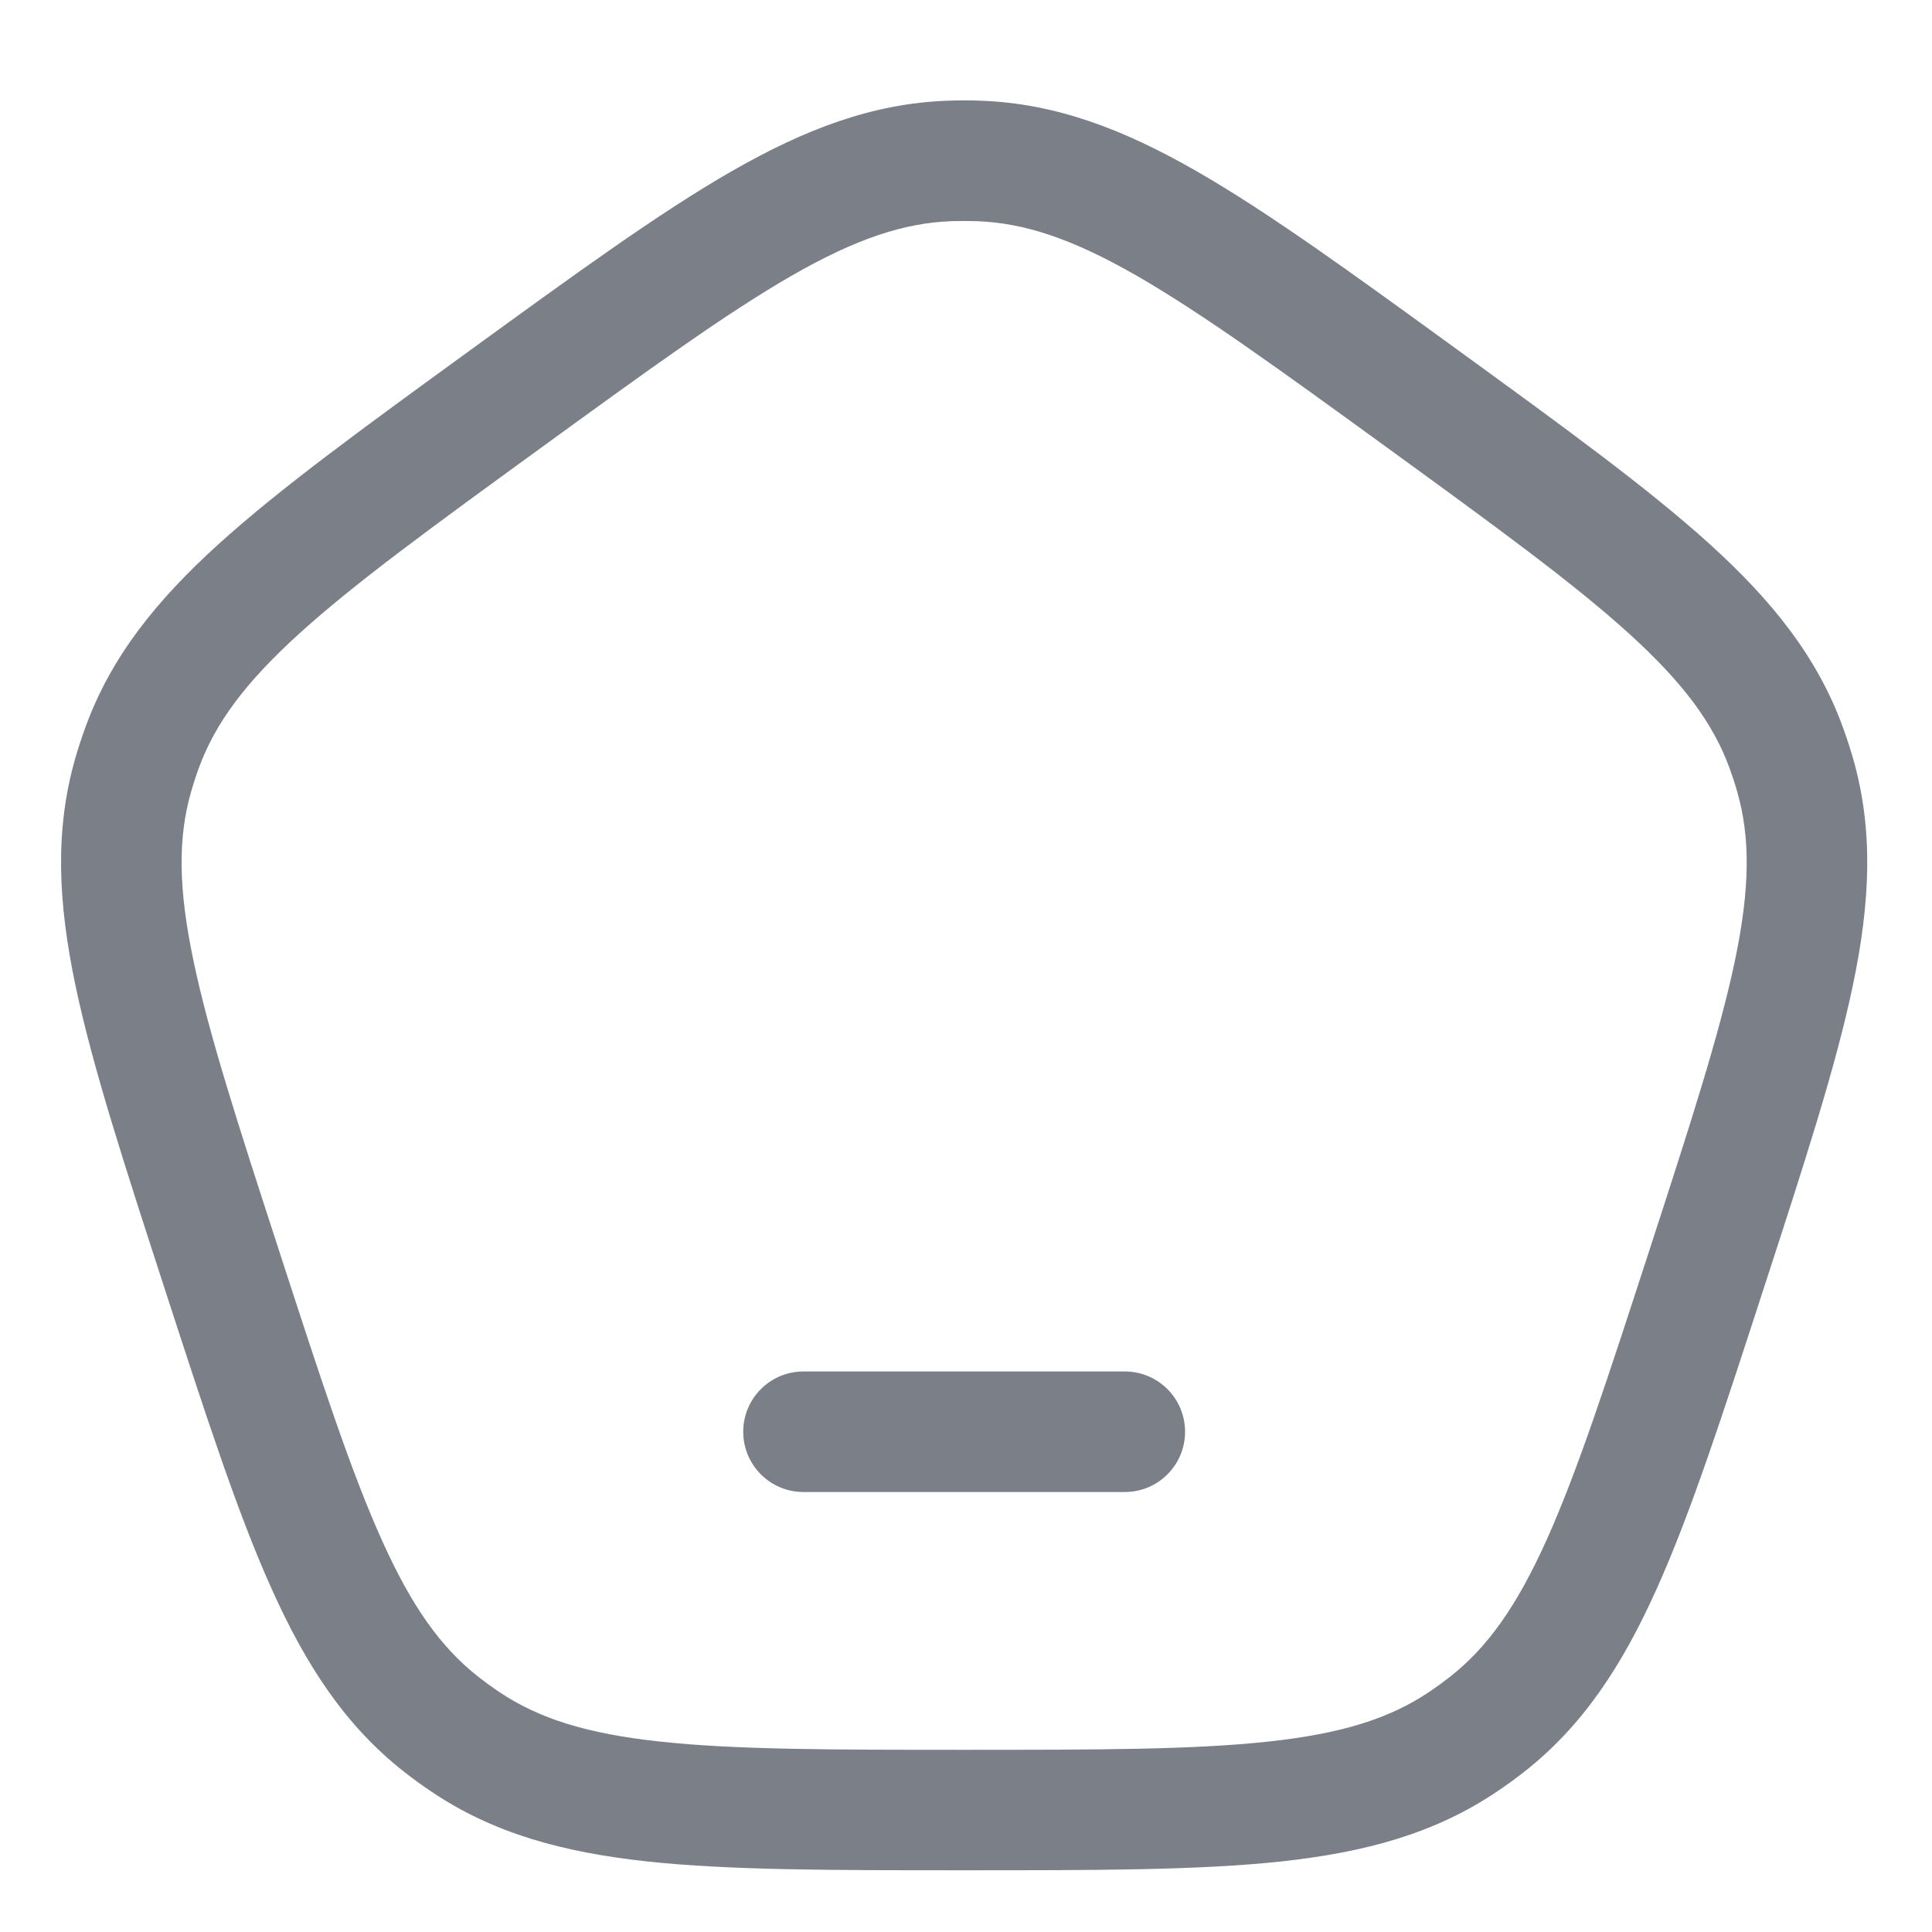 <svg width="23" height="23" viewBox="0 0 23 23" fill="none" xmlns="http://www.w3.org/2000/svg">
<g clip-path="url(#clip0_2044_1145)">
<path d="M2.647 15.132L3.329 14.91L3.329 14.91L2.647 15.132ZM1.584 9.232L2.274 9.428L1.584 9.232ZM6.02 4.75L5.598 4.169L5.598 4.169L6.02 4.75ZM1.693 8.898L2.366 9.145L1.693 8.898ZM5.539 20.735L5.139 21.331L5.139 21.331L5.539 20.735ZM5.255 20.529L4.812 21.094L4.812 21.094L5.255 20.529ZM20.309 15.132L19.627 14.91L20.309 15.132ZM17.701 20.529L18.144 21.094L18.144 21.094L17.701 20.529ZM17.417 20.735L17.817 21.331L17.817 21.331L17.417 20.735ZM16.936 4.75L17.358 4.169L17.358 4.169L16.936 4.75ZM21.263 8.898L20.59 9.145L21.263 8.898ZM21.372 9.232L20.682 9.428L21.372 9.232ZM11.653 1.916L11.627 2.633L11.653 1.916ZM11.303 1.916L11.329 2.633L11.303 1.916ZM9.565 16.327C9.169 16.327 8.848 16.648 8.848 17.045C8.848 17.441 9.169 17.762 9.565 17.762V16.327ZM13.391 17.762C13.787 17.762 14.108 17.441 14.108 17.045C14.108 16.648 13.787 16.327 13.391 16.327V17.762ZM2.647 15.132L3.329 14.91C2.837 13.396 2.486 12.314 2.303 11.436C2.122 10.574 2.118 9.976 2.274 9.428L1.584 9.232L0.894 9.035C0.651 9.889 0.691 10.742 0.898 11.73C1.102 12.702 1.482 13.869 1.964 15.353L2.647 15.132ZM6.02 4.75L5.598 4.169C4.335 5.087 3.342 5.808 2.606 6.474C1.858 7.152 1.324 7.818 1.019 8.652L1.693 8.898L2.366 9.145C2.562 8.61 2.917 8.128 3.569 7.537C4.234 6.935 5.154 6.266 6.442 5.33L6.02 4.75ZM1.584 9.232L2.274 9.428C2.302 9.333 2.332 9.238 2.366 9.145L1.693 8.898L1.019 8.652C0.973 8.778 0.931 8.906 0.894 9.035L1.584 9.232ZM11.478 21.548V20.831C9.886 20.831 8.749 20.83 7.857 20.733C6.982 20.639 6.412 20.458 5.939 20.14L5.539 20.735L5.139 21.331C5.875 21.826 6.699 22.051 7.703 22.16C8.69 22.266 9.917 22.265 11.478 22.265V21.548ZM2.647 15.132L1.964 15.353C2.447 16.838 2.825 18.006 3.232 18.911C3.645 19.832 4.114 20.546 4.812 21.094L5.255 20.529L5.698 19.965C5.249 19.613 4.901 19.127 4.541 18.324C4.173 17.505 3.821 16.424 3.329 14.91L2.647 15.132ZM5.539 20.735L5.939 20.14C5.856 20.084 5.776 20.026 5.698 19.965L5.255 20.529L4.812 21.094C4.918 21.177 5.027 21.256 5.139 21.331L5.539 20.735ZM20.309 15.132L19.627 14.91C19.135 16.424 18.783 17.505 18.416 18.324C18.055 19.127 17.707 19.613 17.258 19.965L17.701 20.529L18.144 21.094C18.842 20.546 19.311 19.832 19.724 18.911C20.131 18.006 20.509 16.838 20.992 15.353L20.309 15.132ZM11.478 21.548V22.265C13.039 22.265 14.267 22.266 15.254 22.16C16.257 22.051 17.081 21.826 17.817 21.331L17.417 20.735L17.017 20.14C16.544 20.458 15.975 20.639 15.099 20.733C14.207 20.83 13.07 20.831 11.478 20.831V21.548ZM17.701 20.529L17.258 19.965C17.18 20.026 17.1 20.084 17.017 20.14L17.417 20.735L17.817 21.331C17.929 21.256 18.038 21.177 18.144 21.094L17.701 20.529ZM16.936 4.75L16.515 5.33C17.803 6.266 18.722 6.935 19.387 7.537C20.039 8.128 20.394 8.61 20.59 9.145L21.263 8.898L21.937 8.652C21.632 7.818 21.098 7.152 20.35 6.474C19.614 5.808 18.621 5.087 17.358 4.169L16.936 4.75ZM20.309 15.132L20.992 15.353C21.474 13.869 21.855 12.702 22.058 11.73C22.265 10.742 22.305 9.889 22.062 9.035L21.372 9.232L20.682 9.428C20.838 9.976 20.834 10.574 20.654 11.436C20.47 12.314 20.119 13.396 19.627 14.91L20.309 15.132ZM21.263 8.898L20.59 9.145C20.624 9.238 20.655 9.333 20.682 9.428L21.372 9.232L22.062 9.035C22.025 8.906 21.983 8.778 21.937 8.652L21.263 8.898ZM16.936 4.75L17.358 4.169C16.095 3.252 15.102 2.529 14.241 2.036C13.366 1.534 12.567 1.232 11.68 1.199L11.653 1.916L11.627 2.633C12.197 2.654 12.764 2.842 13.528 3.28C14.306 3.727 15.226 4.394 16.515 5.33L16.936 4.75ZM6.02 4.75L6.442 5.33C7.73 4.394 8.65 3.727 9.428 3.28C10.192 2.842 10.759 2.654 11.329 2.633L11.303 1.916L11.277 1.199C10.389 1.232 9.591 1.534 8.715 2.036C7.854 2.529 6.861 3.252 5.598 4.169L6.02 4.75ZM11.653 1.916L11.68 1.199C11.545 1.194 11.411 1.194 11.277 1.199L11.303 1.916L11.329 2.633C11.428 2.63 11.528 2.63 11.627 2.633L11.653 1.916ZM9.565 17.045V17.762H13.391V17.045V16.327H9.565V17.045Z" fill="#7A7F88"/>
</g>
<defs>
<clipPath id="clip0_2044_1145">
<rect width="22.956" height="22.956" fill="white"/>
</clipPath>
</defs>
</svg>
